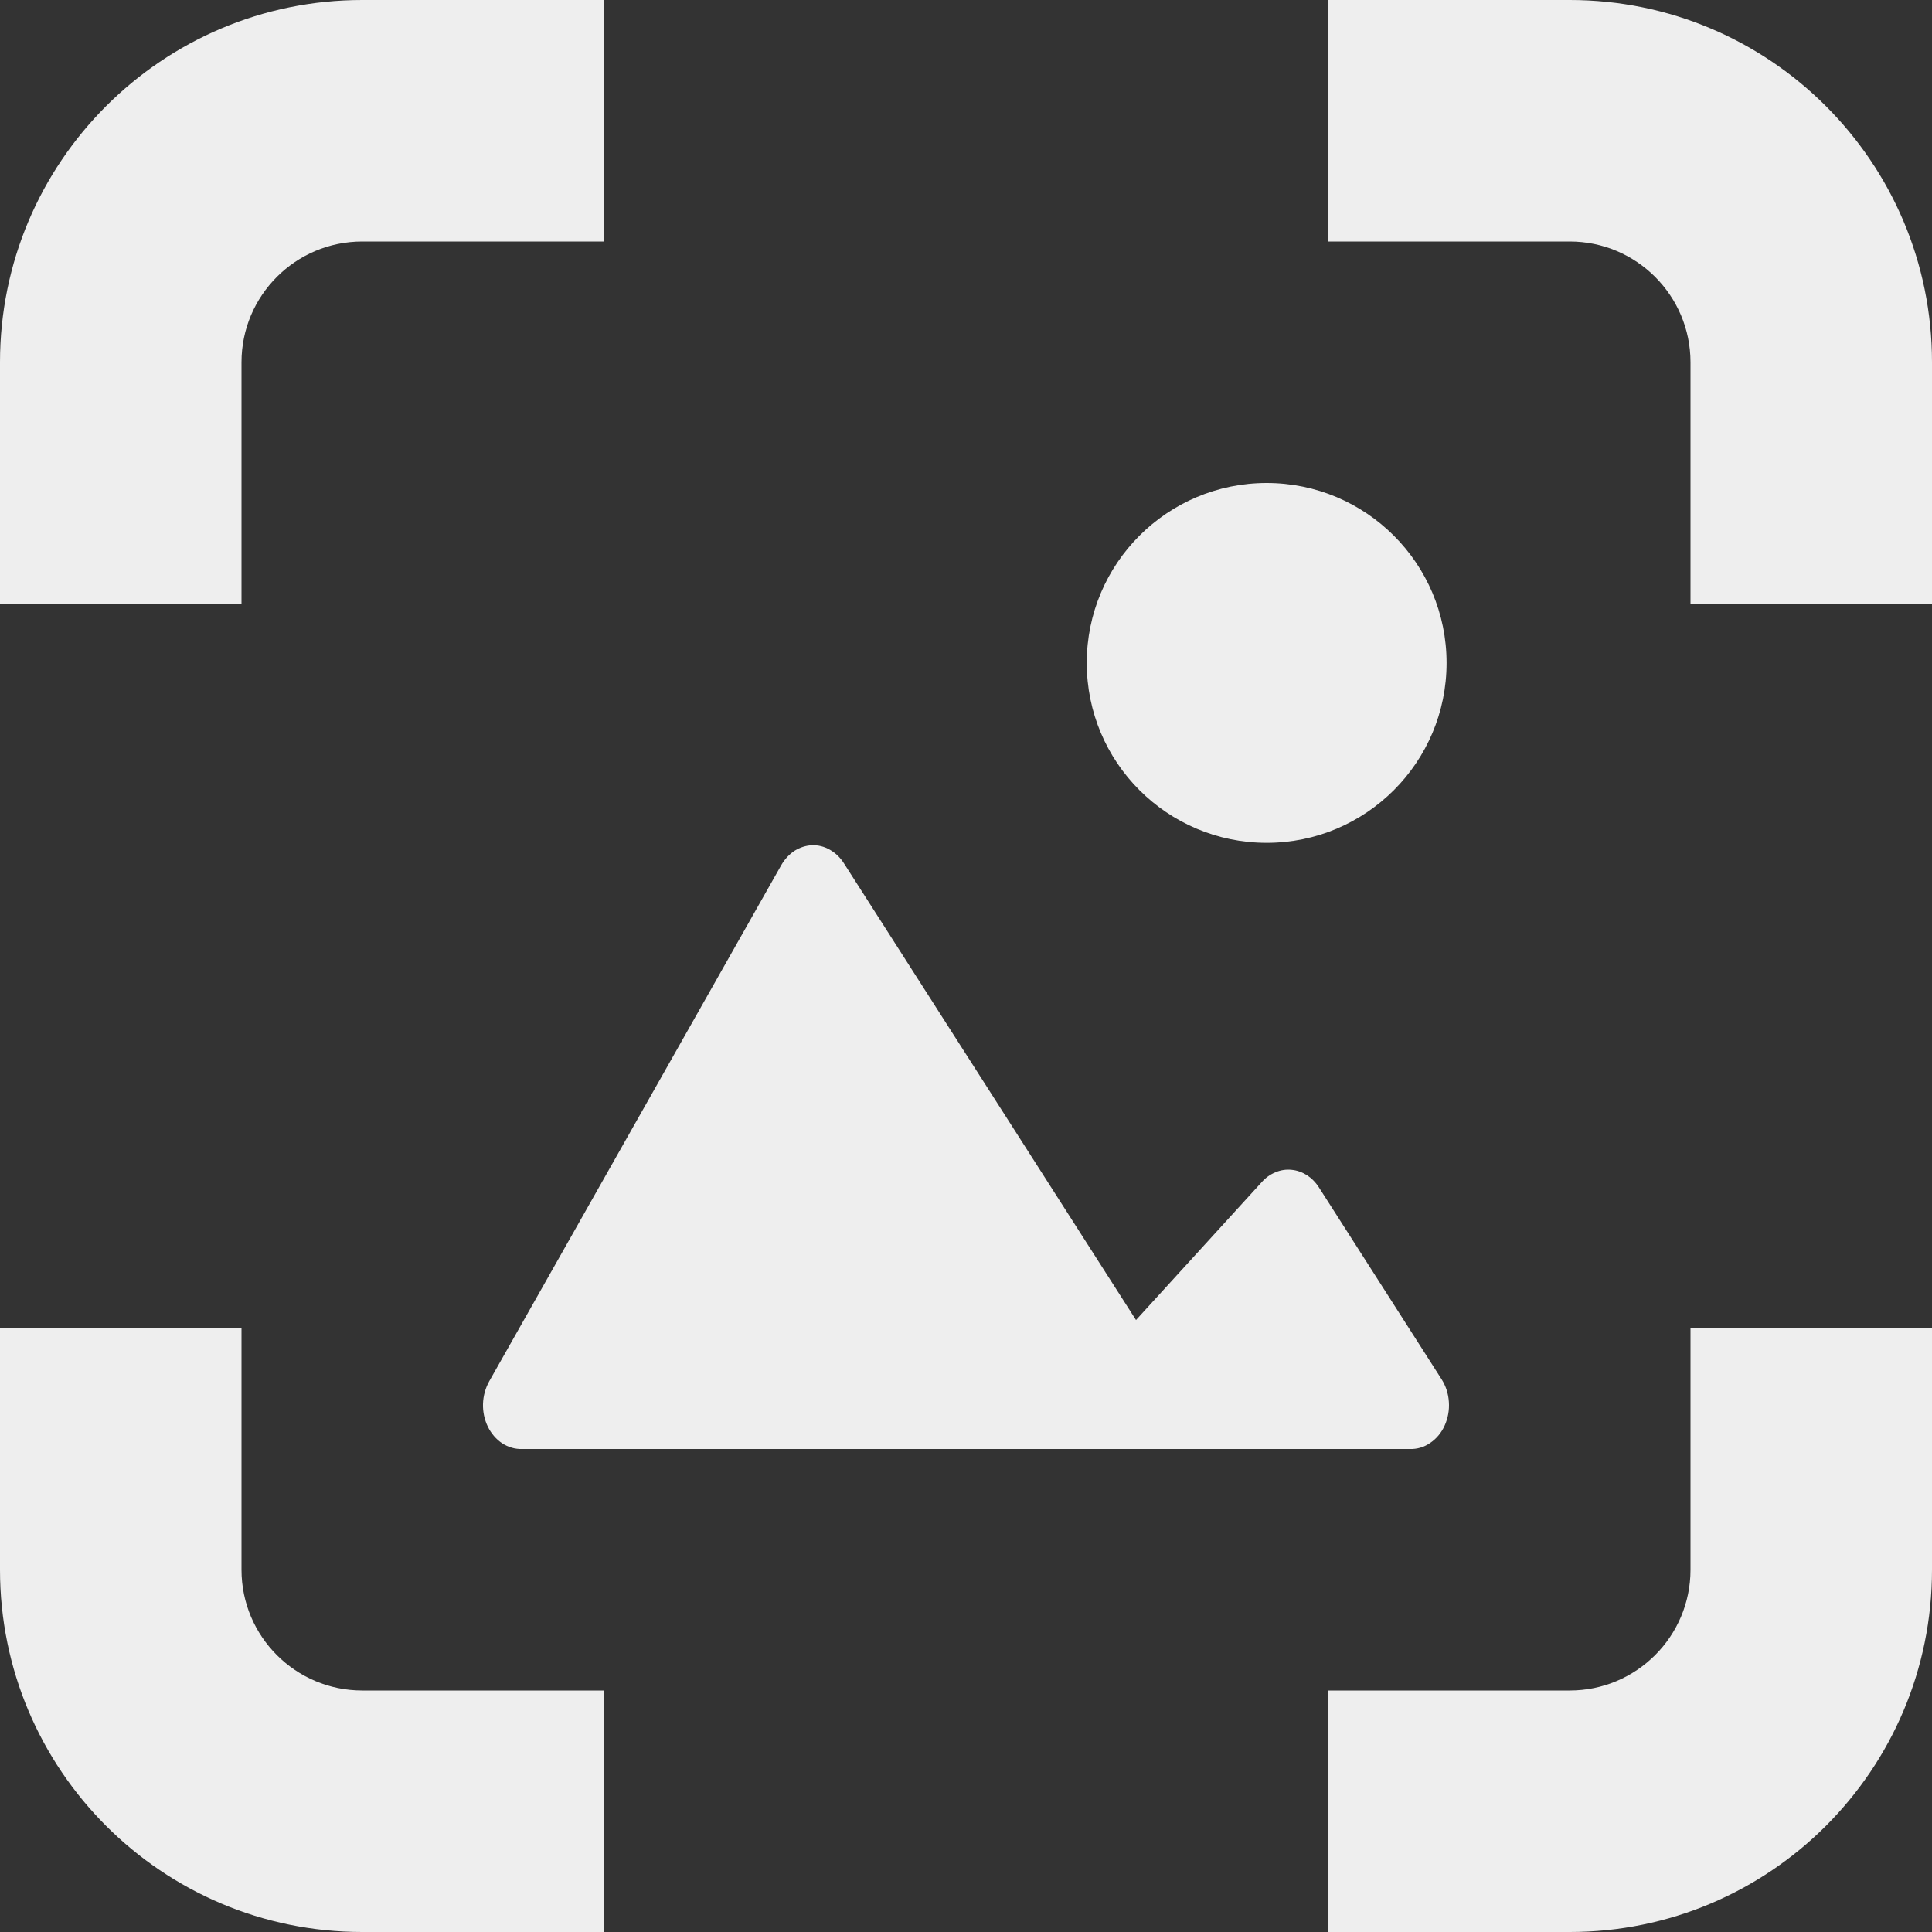 <svg width="16" height="16" viewBox="0 0 16 16" fill="none" xmlns="http://www.w3.org/2000/svg">
<rect x="0" y="0" width="16" height="16" fill="#333333" stroke="none"/>
<path fill-rule="evenodd" clip-rule="evenodd" d="M5 0H3C1.343 0 0 1.343 0 3V5H2V3C2 2.448 2.448 2 3 2H5V0ZM11 2V0H13C14.657 0 16 1.343 16 3V5H14V3C14 2.448 13.552 2 13 2H11ZM11 14H13C13.552 14 14 13.552 14 13V11H16V13C16 14.657 14.657 16 13 16H11V14ZM2 11V13C2 13.552 2.448 14 3 14H5V16H3C1.343 16 0 14.657 0 13V11H2Z" fill="#EEEEEE"/>
<path d="M4.323 12H11.677C11.735 12.002 11.794 11.985 11.844 11.95C11.895 11.916 11.937 11.866 11.964 11.806C11.991 11.746 12.004 11.678 11.999 11.61C11.995 11.543 11.974 11.478 11.939 11.423L10.925 9.837C10.898 9.794 10.864 9.759 10.825 9.733C10.785 9.708 10.742 9.692 10.697 9.688C10.652 9.683 10.606 9.69 10.564 9.708C10.521 9.725 10.482 9.753 10.45 9.789L9.408 10.932L6.988 7.148C6.958 7.101 6.918 7.063 6.872 7.037C6.827 7.011 6.776 6.998 6.725 7C6.674 7.002 6.625 7.018 6.58 7.046C6.536 7.075 6.498 7.116 6.47 7.165L4.051 11.44C4.02 11.496 4.002 11.56 4 11.626C3.998 11.692 4.012 11.757 4.04 11.815C4.068 11.872 4.109 11.92 4.159 11.953C4.209 11.985 4.265 12.002 4.323 12Z" fill="#EEEEEE"/>
<path d="M10.49 6.98C11.313 6.98 11.98 6.313 11.98 5.49C11.98 4.667 11.313 4 10.49 4C9.667 4 9 4.667 9 5.49C9 6.313 9.667 6.98 10.49 6.98Z" fill="#EEEEEE"/>
</svg>
